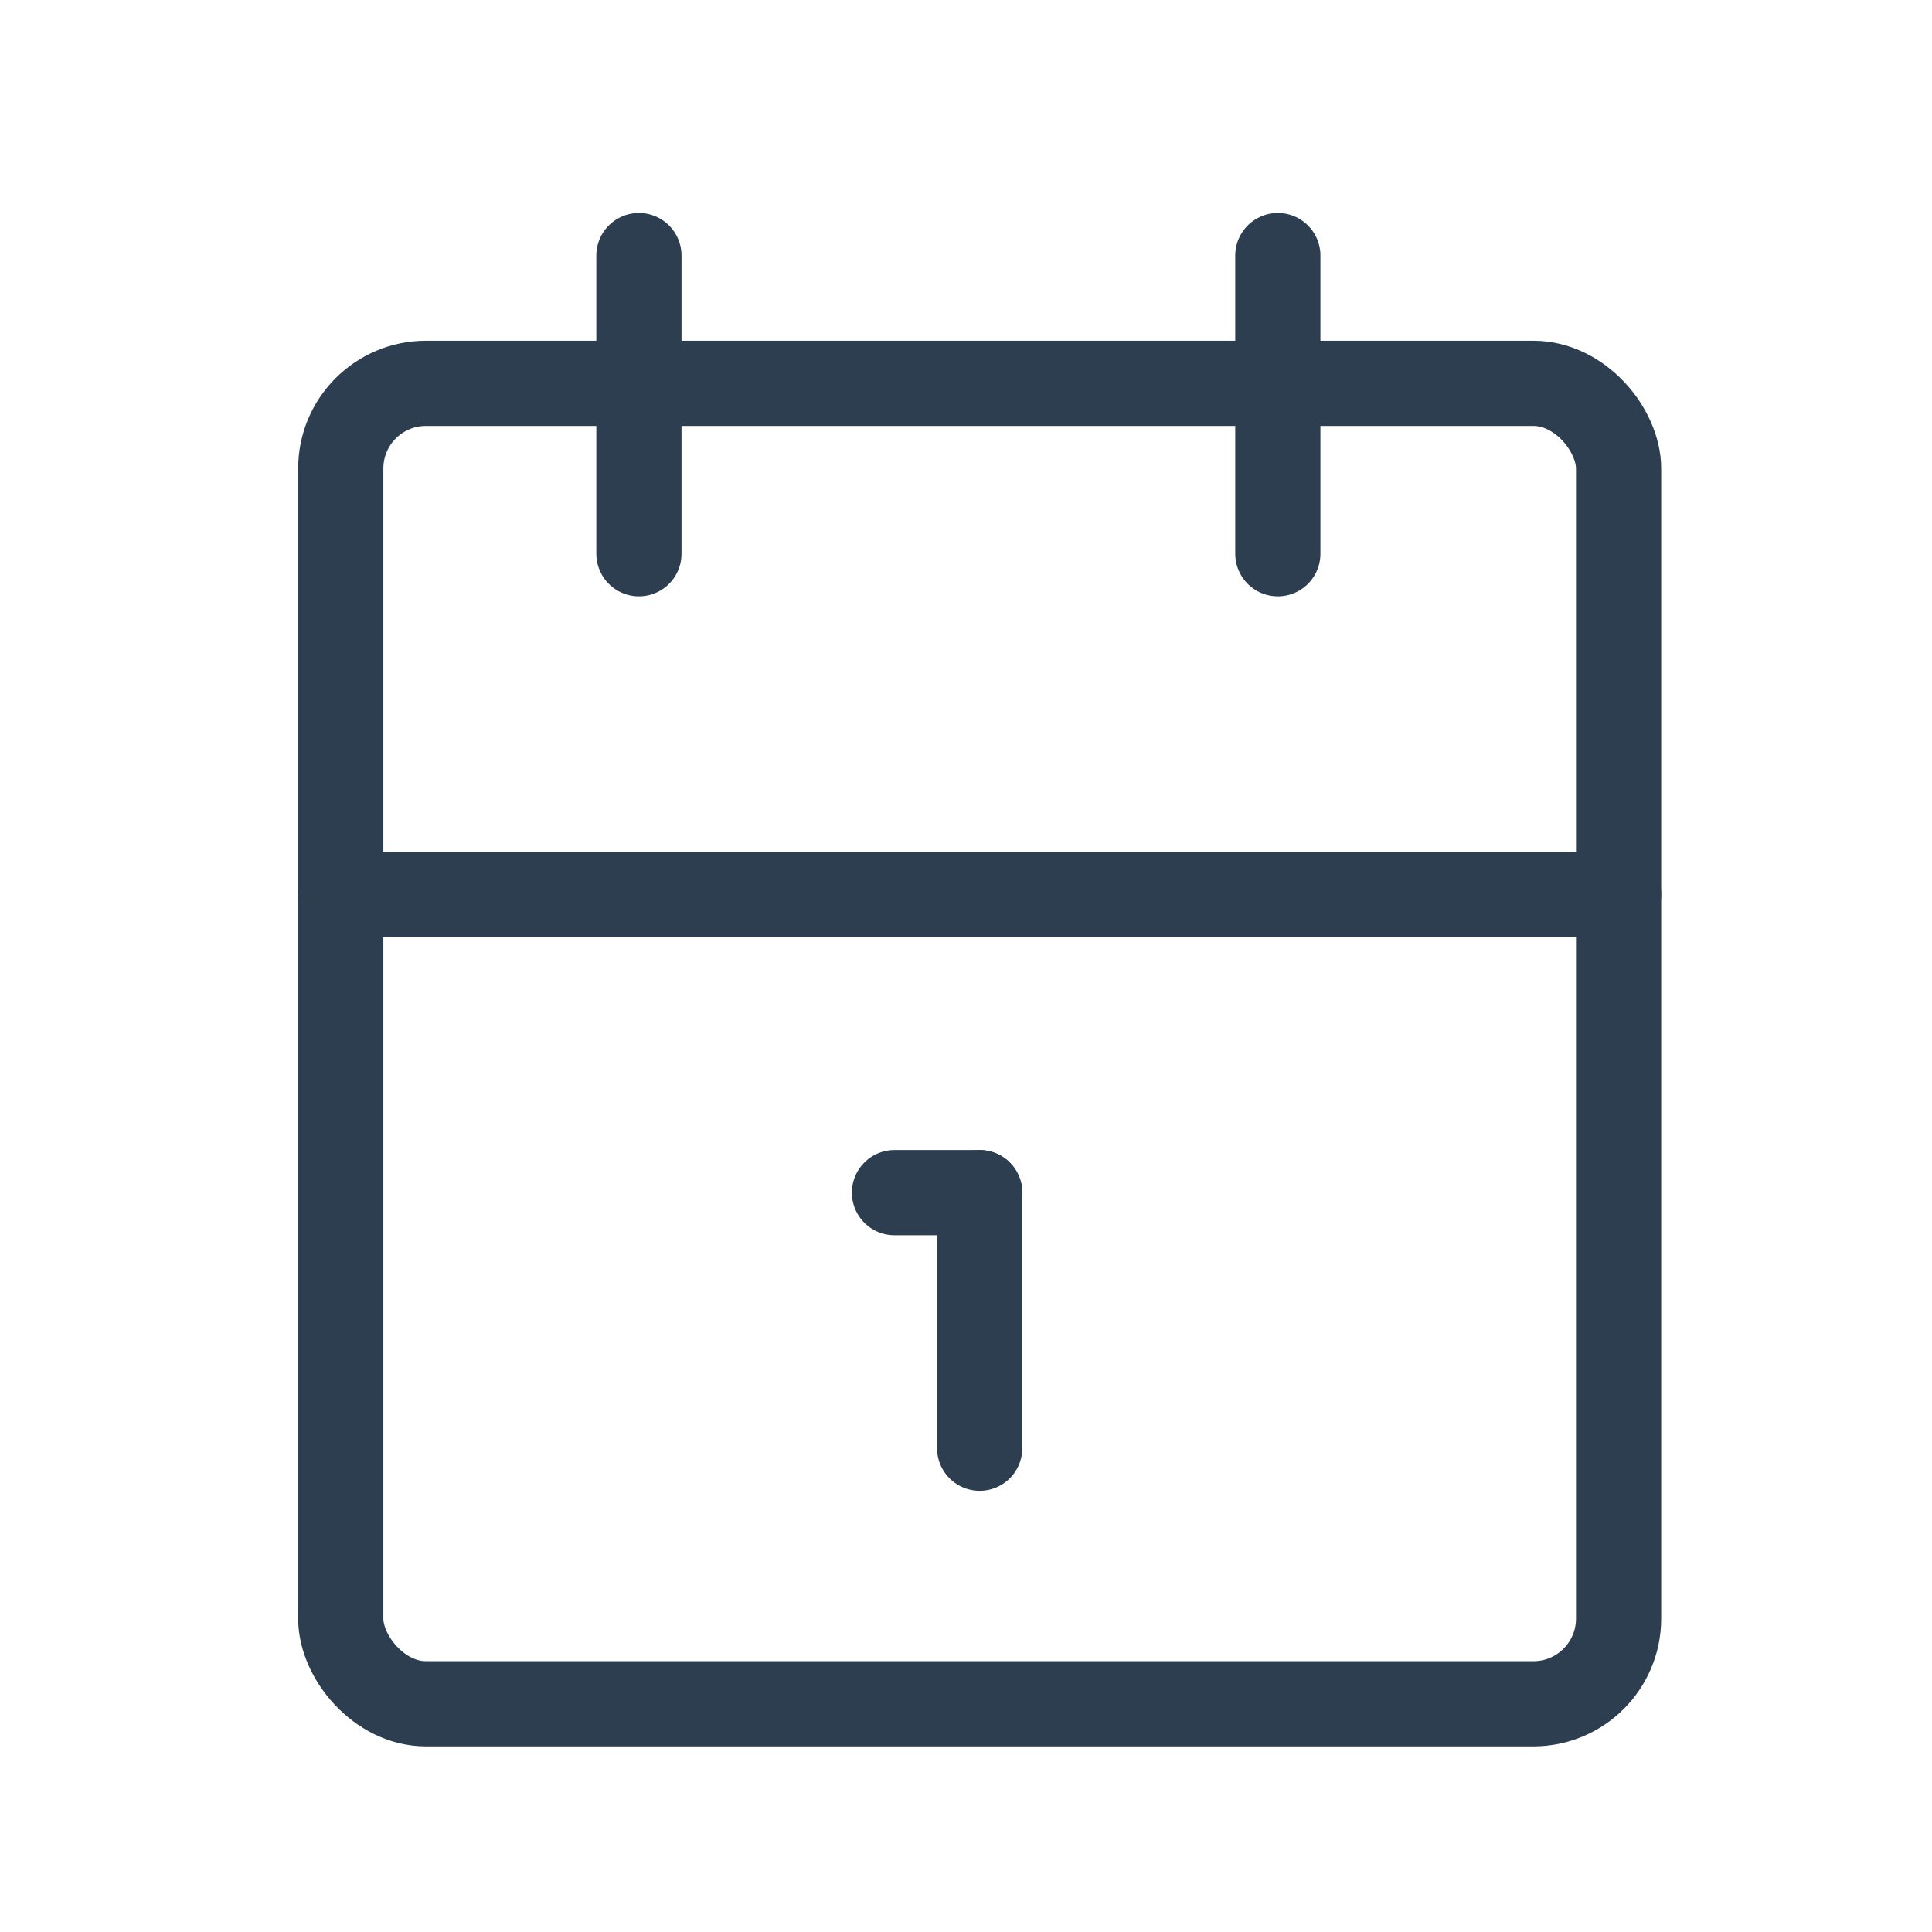 <svg id="Group_13990" data-name="Group 13990" xmlns="http://www.w3.org/2000/svg" width="45.358" height="45.358" viewBox="0 0 45.358 45.358">
  <path id="Path_21374" data-name="Path 21374" d="M0,0H45.358V45.358H0Z" fill="none"/>
  <rect id="Rectangle_4055" data-name="Rectangle 4055" width="30" height="31" rx="2" transform="translate(8 9)" fill="none" stroke="#2c3e50" stroke-linecap="round" stroke-linejoin="round" stroke-width="2"/>
  <line id="Line_11" data-name="Line 11" y2="7" transform="translate(30 6)" fill="none" stroke="#2c3e50" stroke-linecap="round" stroke-linejoin="round" stroke-width="2"/>
  <line id="Line_12" data-name="Line 12" y2="7" transform="translate(15 6)" fill="none" stroke="#2c3e50" stroke-linecap="round" stroke-linejoin="round" stroke-width="2"/>
  <line id="Line_13" data-name="Line 13" x2="30" transform="translate(8 21)" fill="none" stroke="#2c3e50" stroke-linecap="round" stroke-linejoin="round" stroke-width="2"/>
  <line id="Line_14" data-name="Line 14" x2="2" transform="translate(21 28)" fill="none" stroke="#2c3e50" stroke-linecap="round" stroke-linejoin="round" stroke-width="2"/>
  <line id="Line_15" data-name="Line 15" y2="6" transform="translate(23 28)" fill="none" stroke="#2c3e50" stroke-linecap="round" stroke-linejoin="round" stroke-width="2"/>
</svg>
